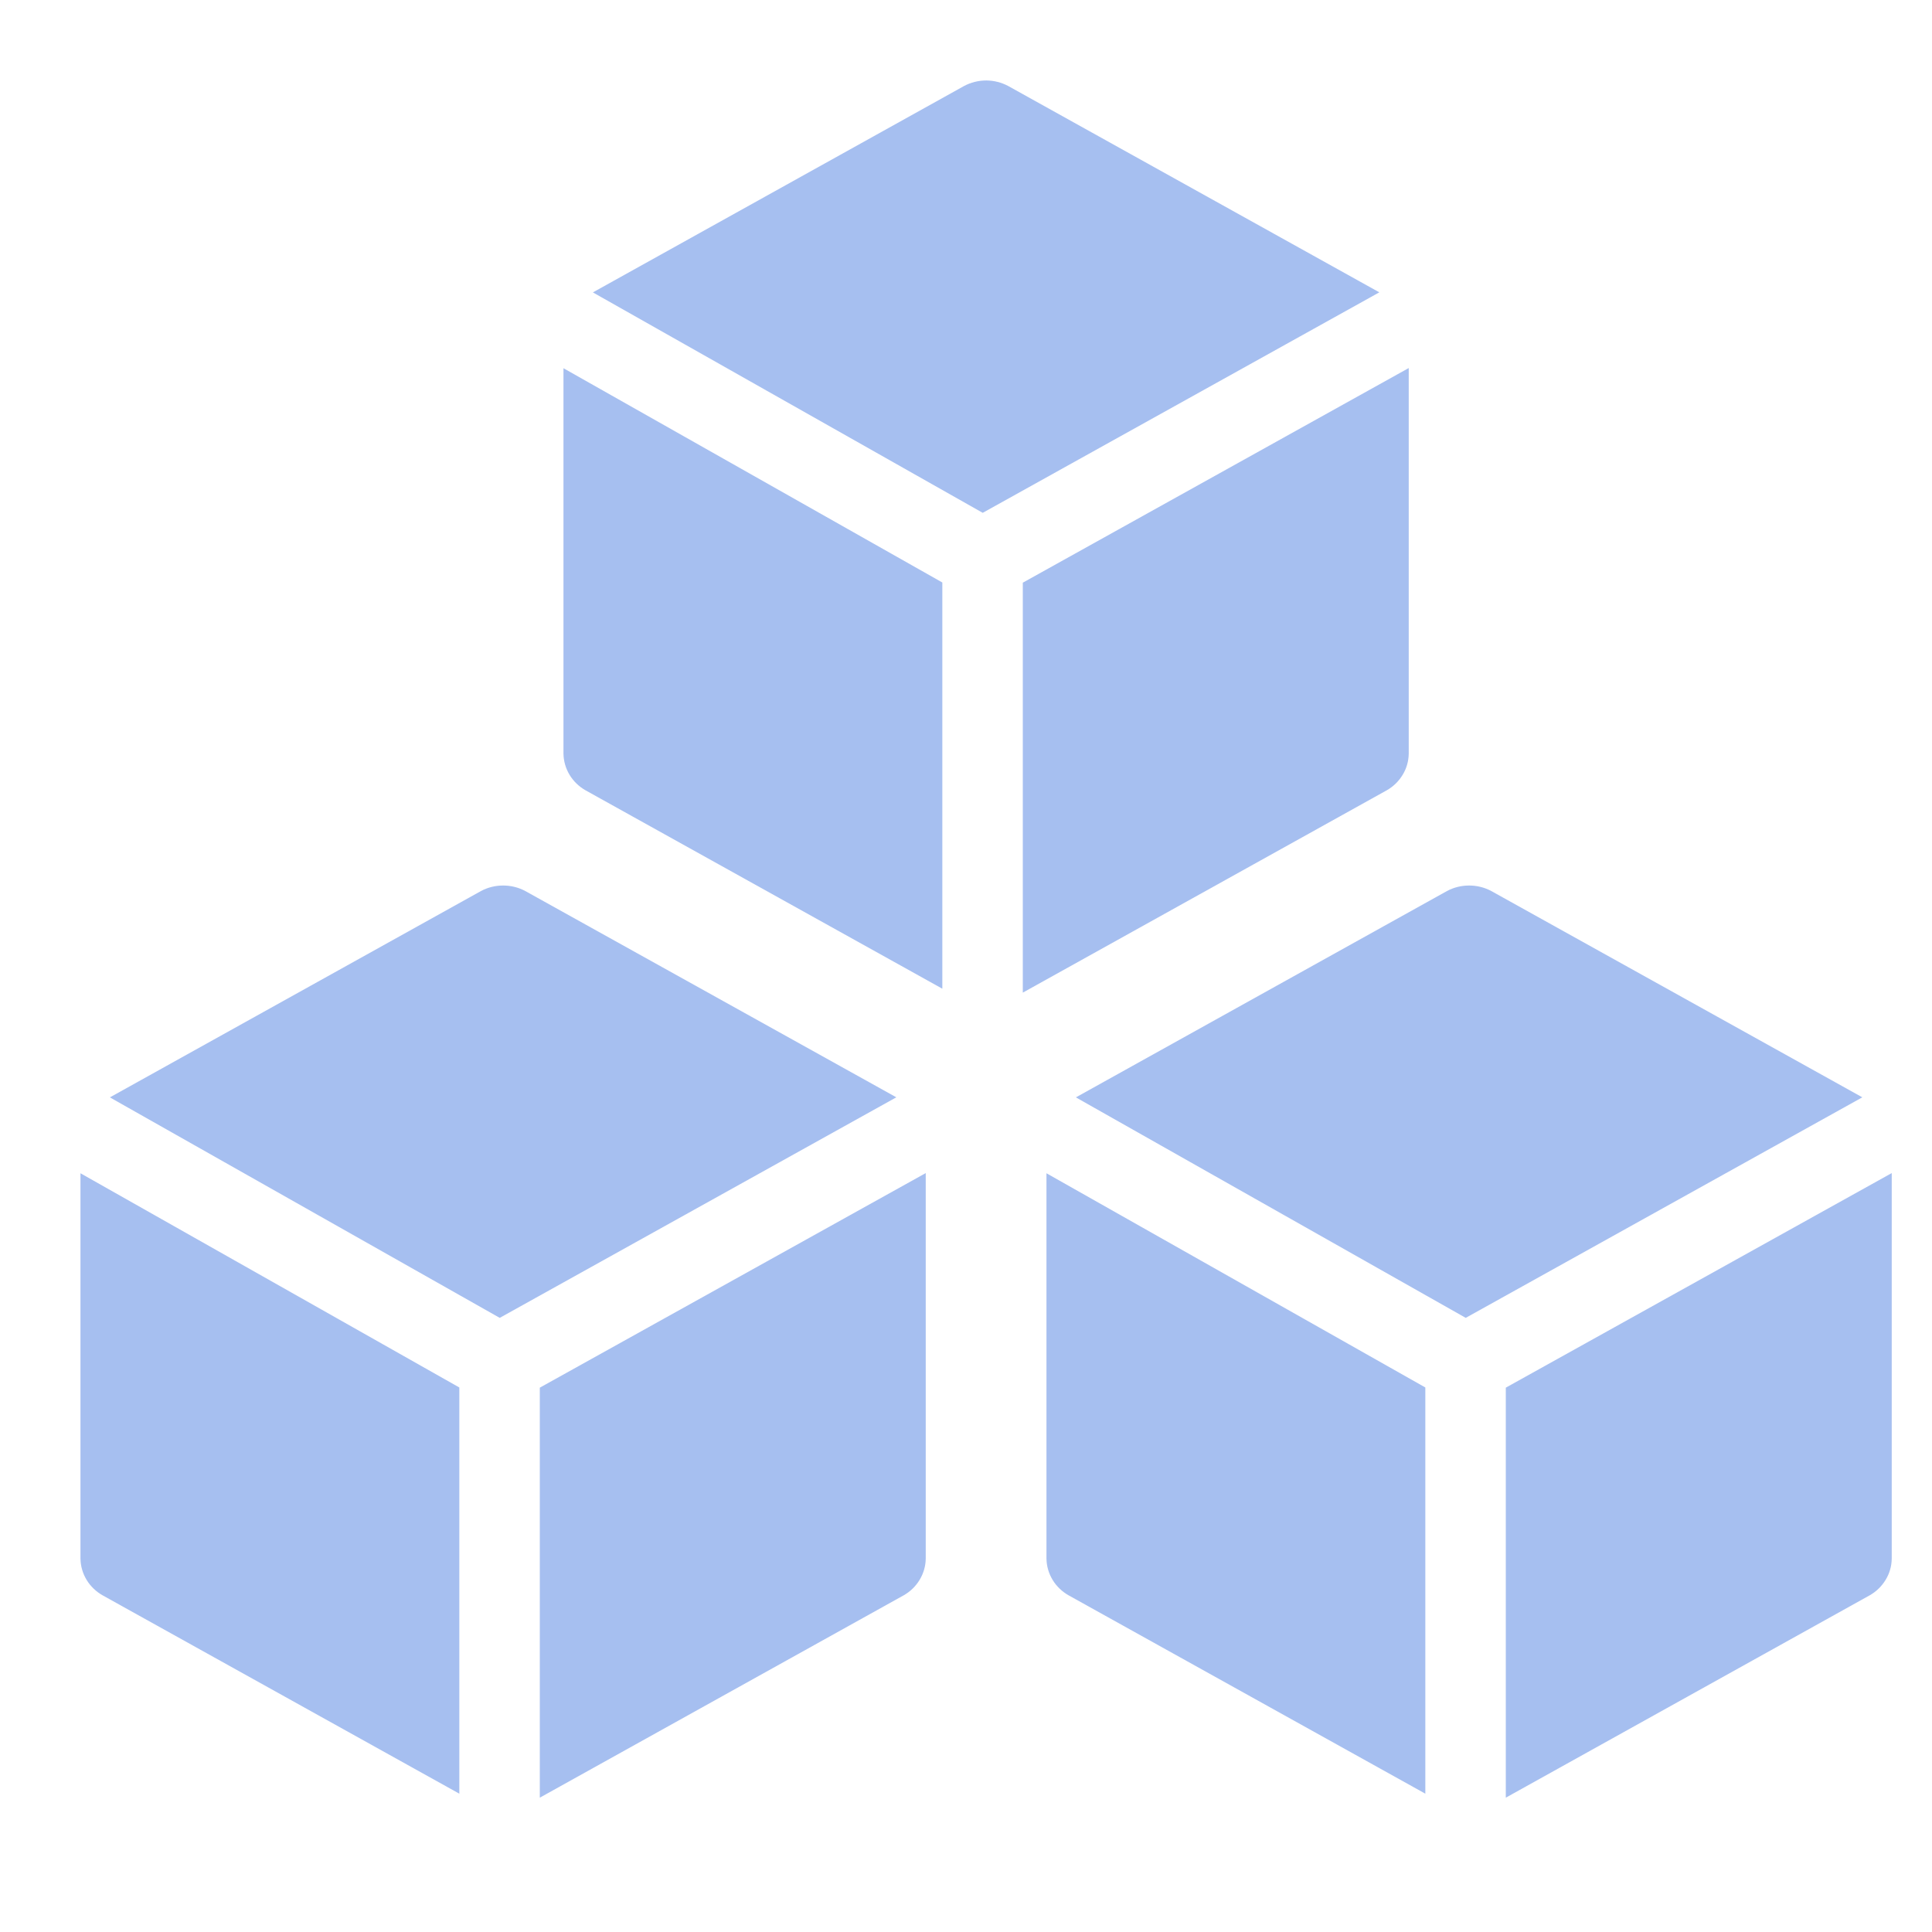 <svg width="32" height="32" viewBox="0 0 32 32" fill="none" xmlns="http://www.w3.org/2000/svg">
<g opacity="0.4">
<path fill-rule="evenodd" clip-rule="evenodd" d="M7.967 14.758L1.82 18.176L8.277 21.828L14.846 18.175L8.7 14.758C8.588 14.698 8.462 14.667 8.333 14.667C8.205 14.667 8.079 14.698 7.967 14.758ZM15.333 19.43L8.941 22.984V29.775L14.967 26.424C15.077 26.362 15.168 26.273 15.232 26.167C15.296 26.061 15.331 25.941 15.333 25.818V19.43ZM7.608 22.981V29.709L1.7 26.424C1.59 26.362 1.498 26.273 1.434 26.167C1.37 26.061 1.335 25.941 1.333 25.818V19.433L7.608 22.981Z" fill="#215ED9"/>
<path fill-rule="evenodd" clip-rule="evenodd" d="M23.967 14.758L17.82 18.176L24.277 21.828L30.846 18.175L24.7 14.758C24.588 14.698 24.462 14.667 24.333 14.667C24.205 14.667 24.079 14.698 23.967 14.758ZM31.333 19.43L24.941 22.984V29.775L30.967 26.424C31.077 26.362 31.168 26.273 31.232 26.167C31.297 26.061 31.331 25.941 31.333 25.818V19.43ZM23.608 22.981V29.709L17.7 26.424C17.59 26.362 17.498 26.273 17.434 26.167C17.37 26.061 17.335 25.941 17.333 25.818V19.433L23.608 22.981Z" fill="#215ED9"/>
<path fill-rule="evenodd" clip-rule="evenodd" d="M15.967 1.425L9.82 4.843L16.277 8.494L22.846 4.842L16.7 1.425C16.588 1.365 16.462 1.333 16.333 1.333C16.205 1.333 16.079 1.365 15.967 1.425ZM23.333 6.096L16.941 9.651V16.441L22.967 13.091C23.077 13.029 23.168 12.94 23.232 12.834C23.297 12.728 23.331 12.607 23.333 12.485V6.096ZM15.608 9.648V16.376L9.7 13.091C9.59 13.029 9.498 12.94 9.434 12.834C9.37 12.728 9.335 12.607 9.333 12.485V6.099L15.608 9.648Z" fill="#215ED9"/>
</g>
</svg>
